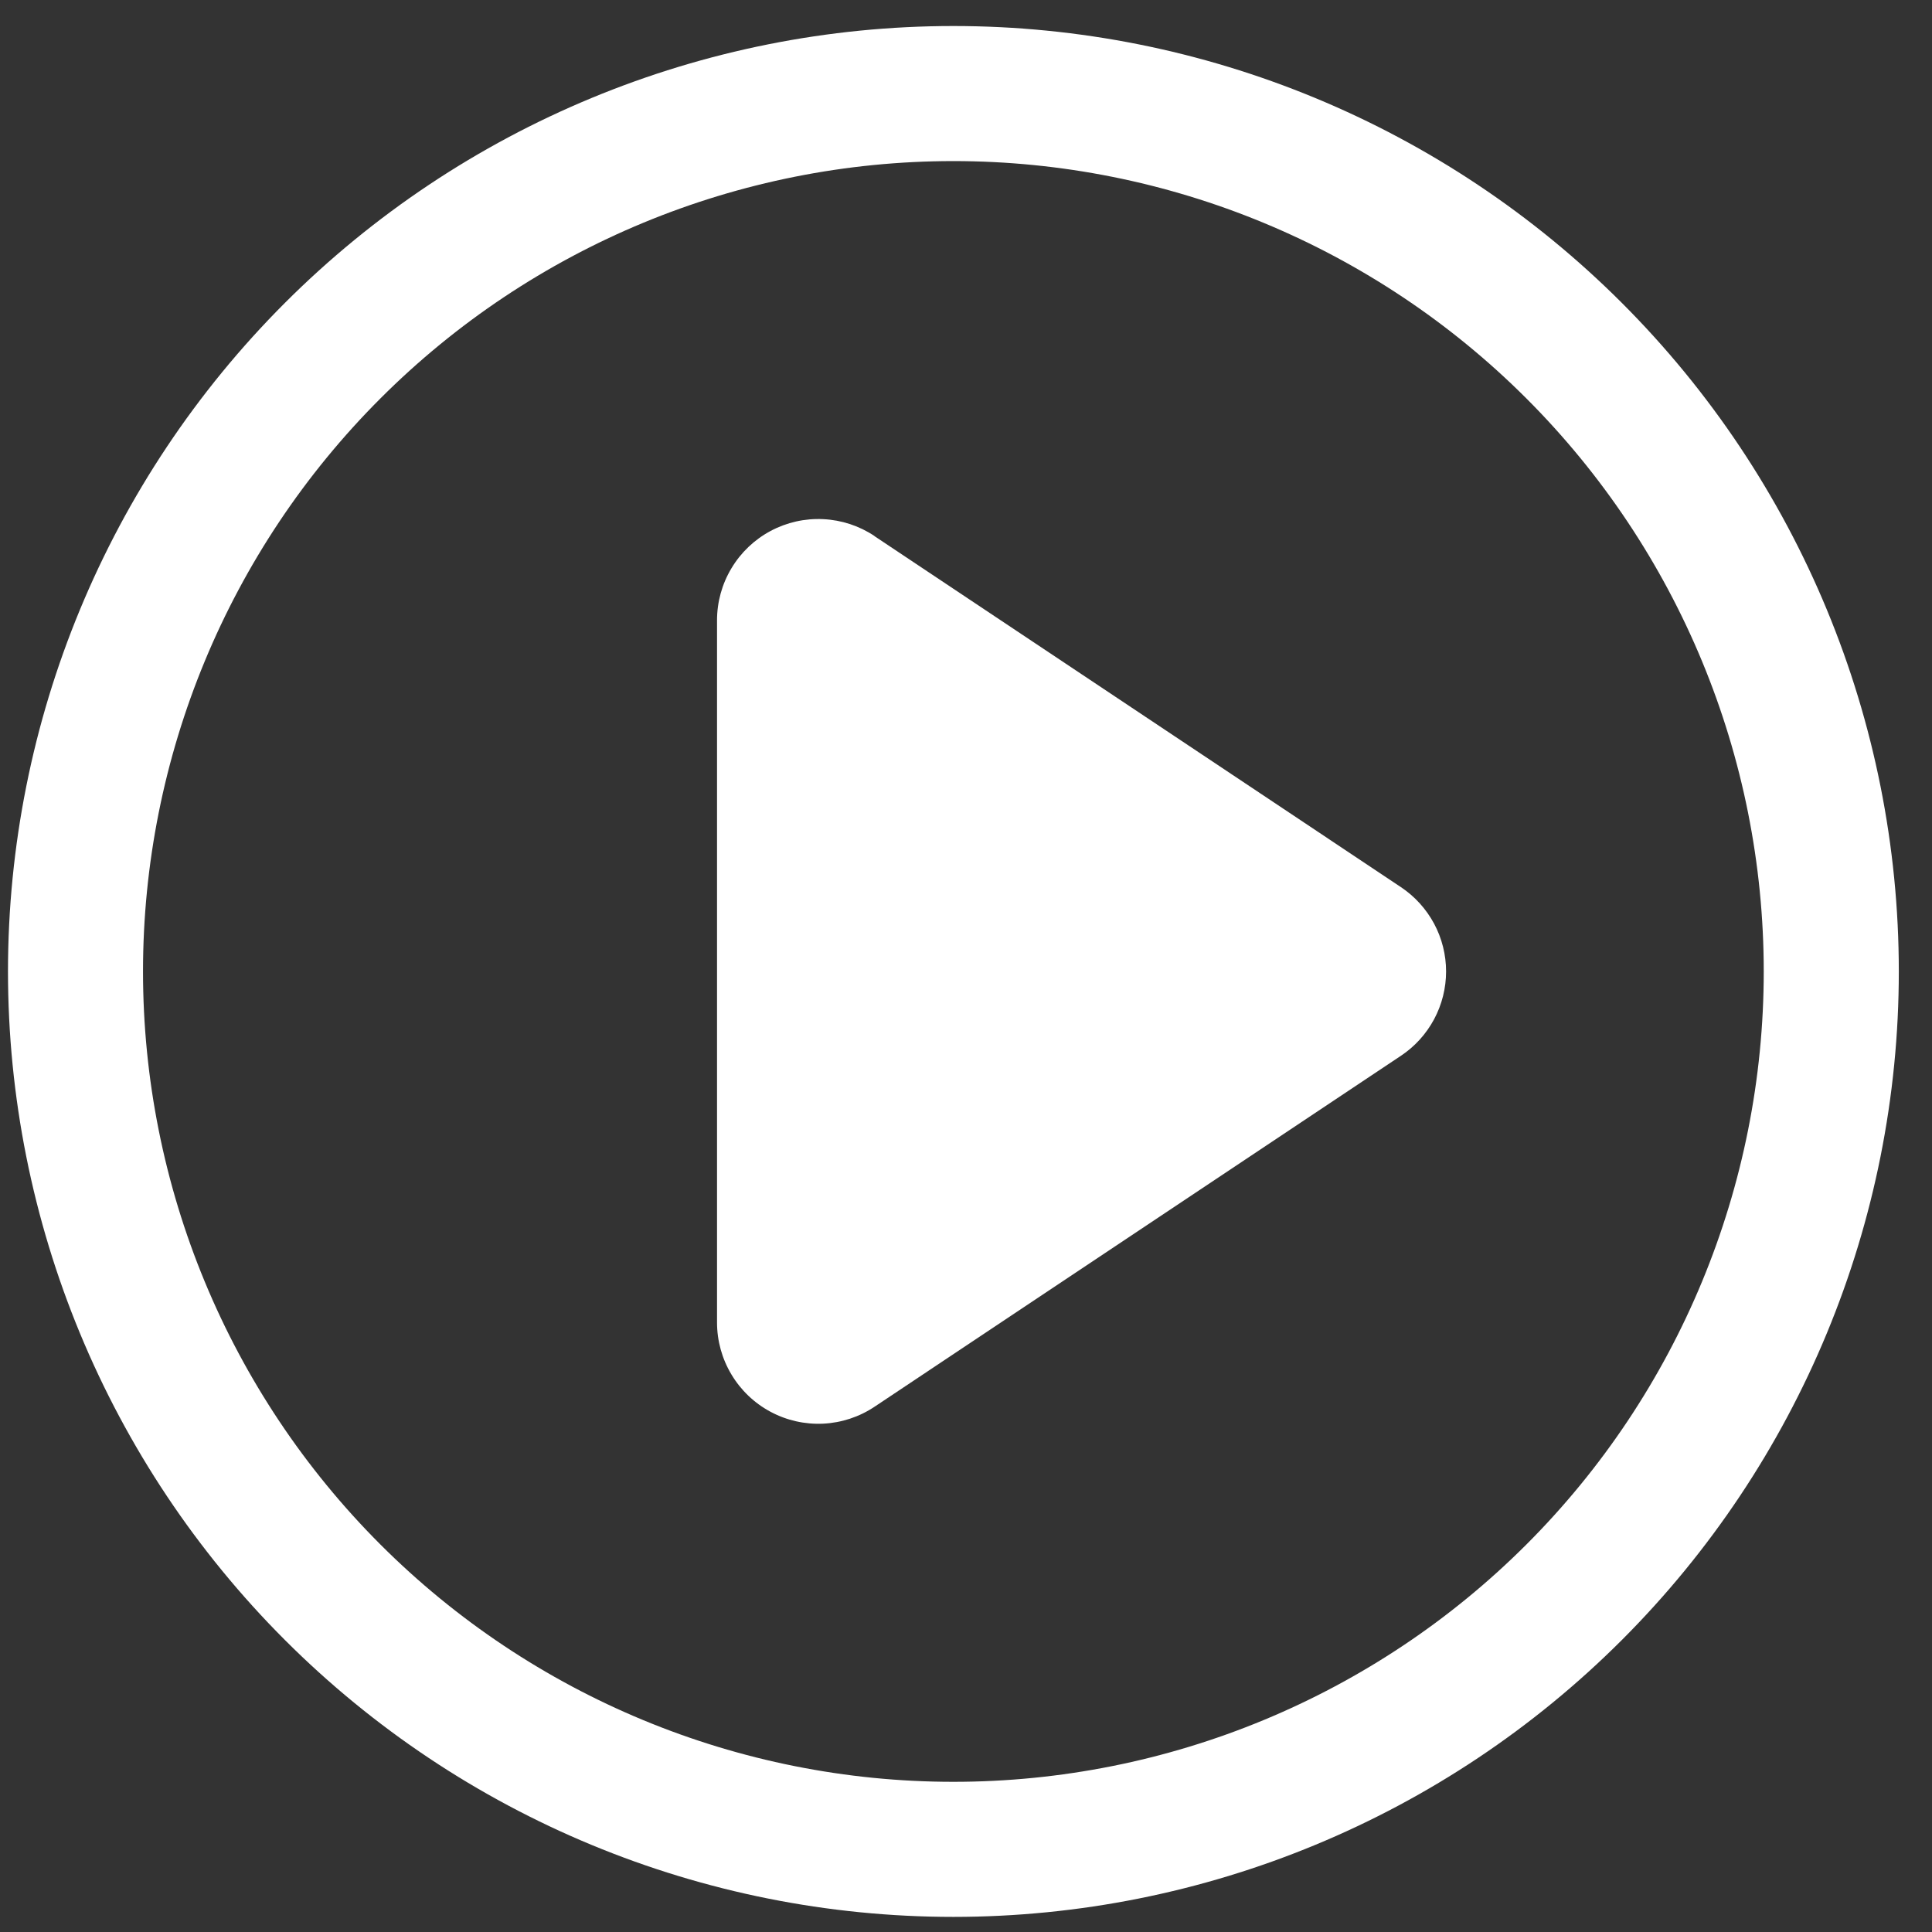 <svg width="45" height="45" viewBox="0 0 45 45" fill="none" xmlns="http://www.w3.org/2000/svg">
<rect x="0" y="0" width="45" height="45" fill="#333333" stroke="none"/>
<path d="M22.206 0.606C28.047 0.606 33.648 2.926 37.777 7.056C41.907 11.186 44.227 16.787 44.227 22.627C44.227 28.467 41.907 34.068 37.777 38.198C33.648 42.328 28.047 44.648 22.206 44.648C16.366 44.648 10.765 42.328 6.635 38.198C2.506 34.068 0.186 28.467 0.186 22.627C0.186 16.787 2.506 11.186 6.635 7.056C10.765 2.926 16.366 0.606 22.206 0.606ZM22.206 41.502C27.212 41.502 32.013 39.513 35.553 35.974C39.093 32.434 41.081 27.633 41.081 22.627C41.081 17.621 39.093 12.82 35.553 9.281C32.013 5.741 27.212 3.752 22.206 3.752C17.2 3.752 12.399 5.741 8.86 9.281C5.32 12.82 3.331 17.621 3.331 22.627C3.331 27.633 5.32 32.434 8.86 35.974C12.399 39.513 17.2 41.502 22.206 41.502ZM19.847 29.331C19.847 29.331 19.847 23.326 19.847 22.627C19.847 21.928 21.74 19.365 21.74 19.365L19.847 29.331ZM20.369 12.488L32.632 20.664C32.955 20.88 33.219 21.172 33.403 21.514C33.586 21.856 33.682 22.239 33.682 22.627C33.682 23.015 33.586 23.398 33.403 23.74C33.219 24.083 32.955 24.375 32.632 24.59L20.369 32.766C20.014 33.003 19.601 33.139 19.174 33.16C18.748 33.18 18.324 33.085 17.947 32.883C17.571 32.682 17.256 32.382 17.037 32.015C16.817 31.649 16.701 31.23 16.701 30.803V14.448C16.701 14.021 16.817 13.602 17.037 13.236C17.256 12.869 17.571 12.569 17.947 12.368C18.324 12.166 18.748 12.071 19.174 12.092C19.601 12.112 20.014 12.248 20.369 12.485V12.488Z" fill="white"/>
</svg>
